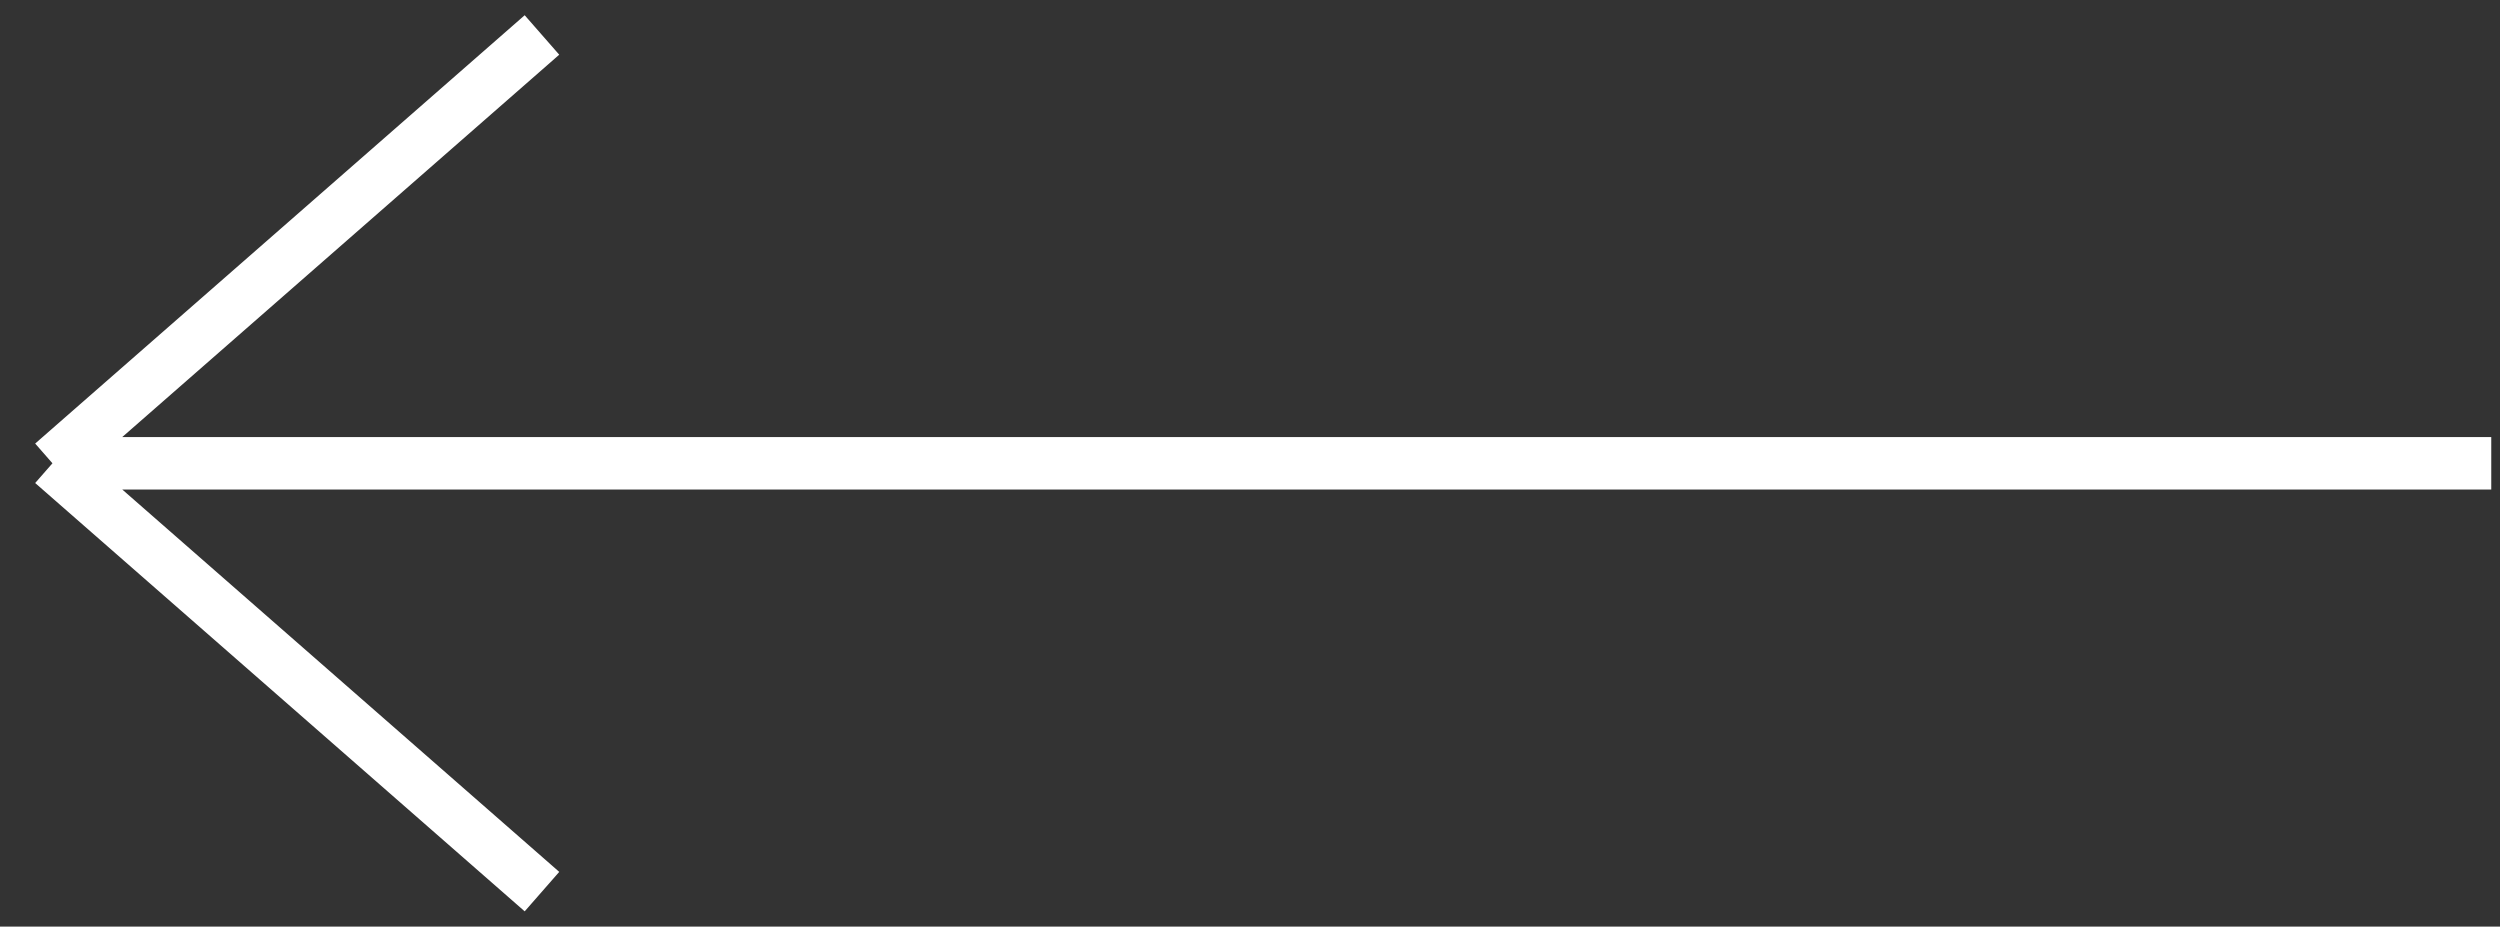 <svg width="143" height="53" viewBox="0 0 143 53" fill="none" xmlns="http://www.w3.org/2000/svg">
<rect x="0" y="0" width="143" height="53" fill="#333333" stroke="none"/>
<path d="M31 51L3 26.5M3 26.5L31 2M3 26.5L142.5 26.5" stroke="white" stroke-width="3"/>
</svg>
